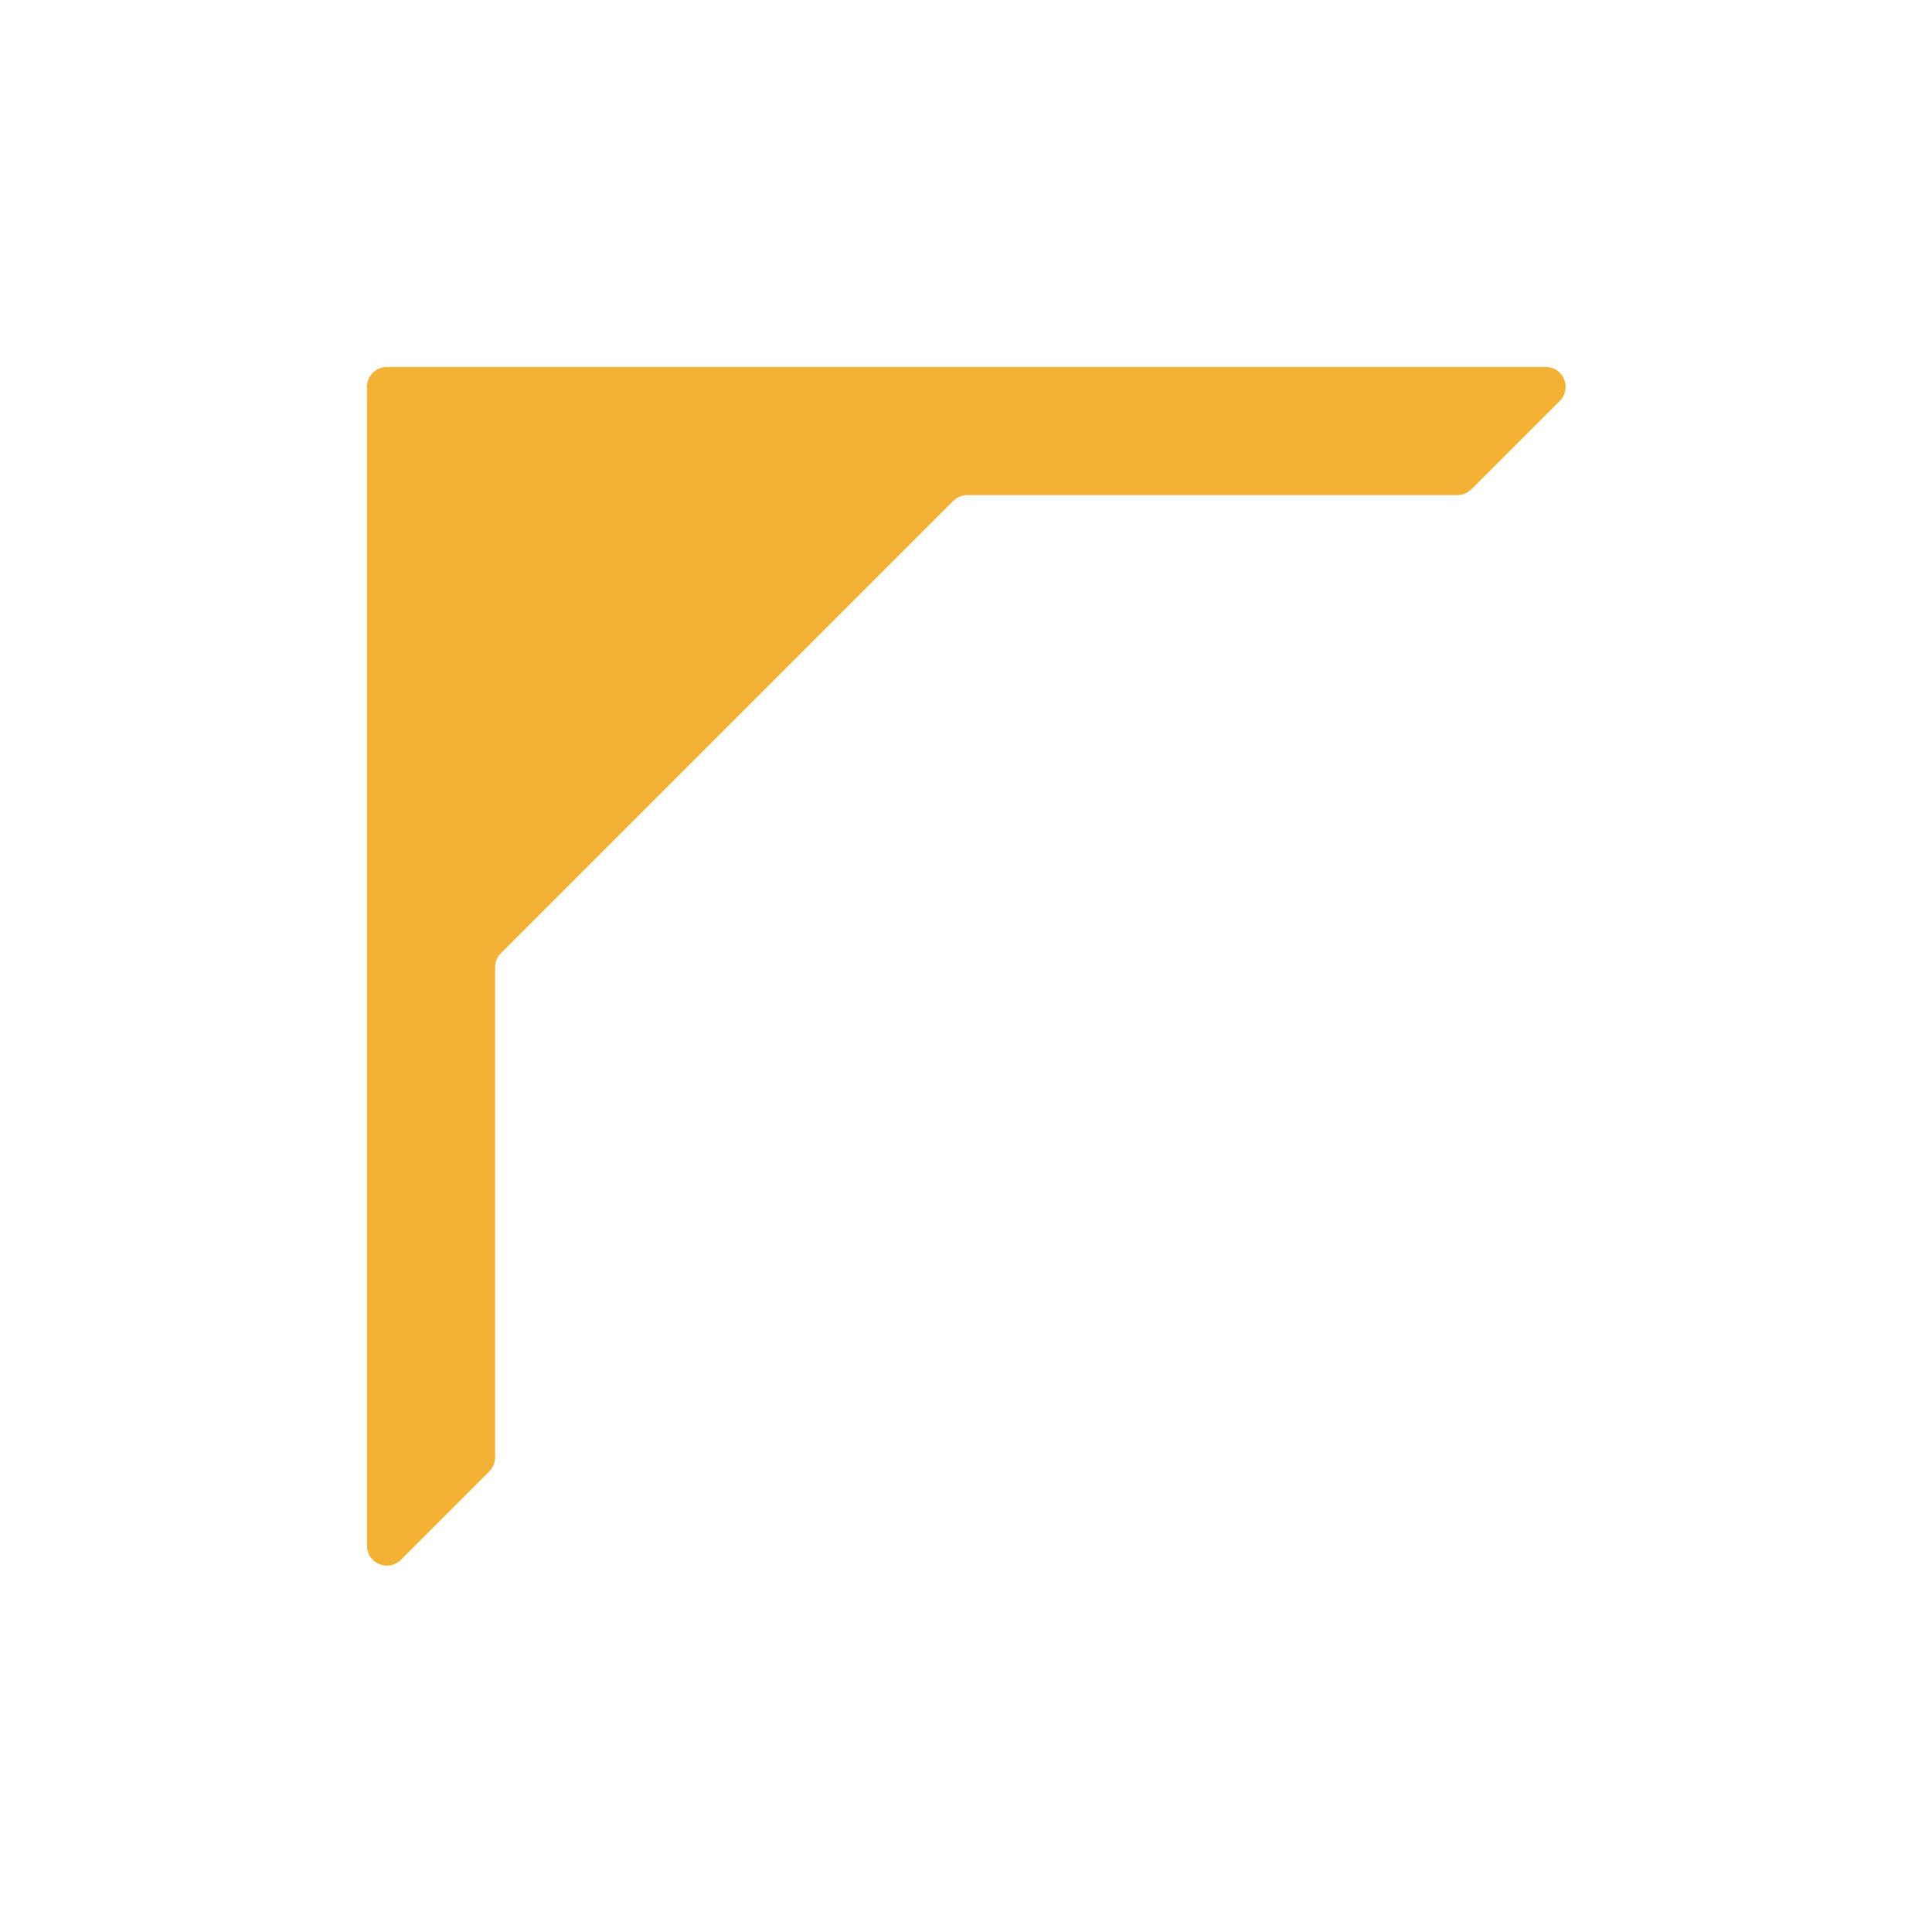 <svg width="2048" height="2048" viewBox="0 0 2048 2048" fill="none" xmlns="http://www.w3.org/2000/svg">
<path d="M518.693 1559.69L424.95 1653.44C411.683 1666.7 389 1657.31 389 1638.55V410.059C389 398.428 398.428 389 410.059 389L1638.55 389C1657.31 389 1666.7 411.684 1653.44 424.95L1559.69 518.694C1555.75 522.643 1550.39 524.862 1544.8 524.862L1025.27 524.861C1019.69 524.861 1014.33 527.08 1010.38 531.03L531.029 1010.38C527.08 1014.33 524.861 1019.69 524.861 1025.27V1544.8C524.861 1550.39 522.643 1555.75 518.693 1559.69Z" fill="#F3B235"/>
</svg>

